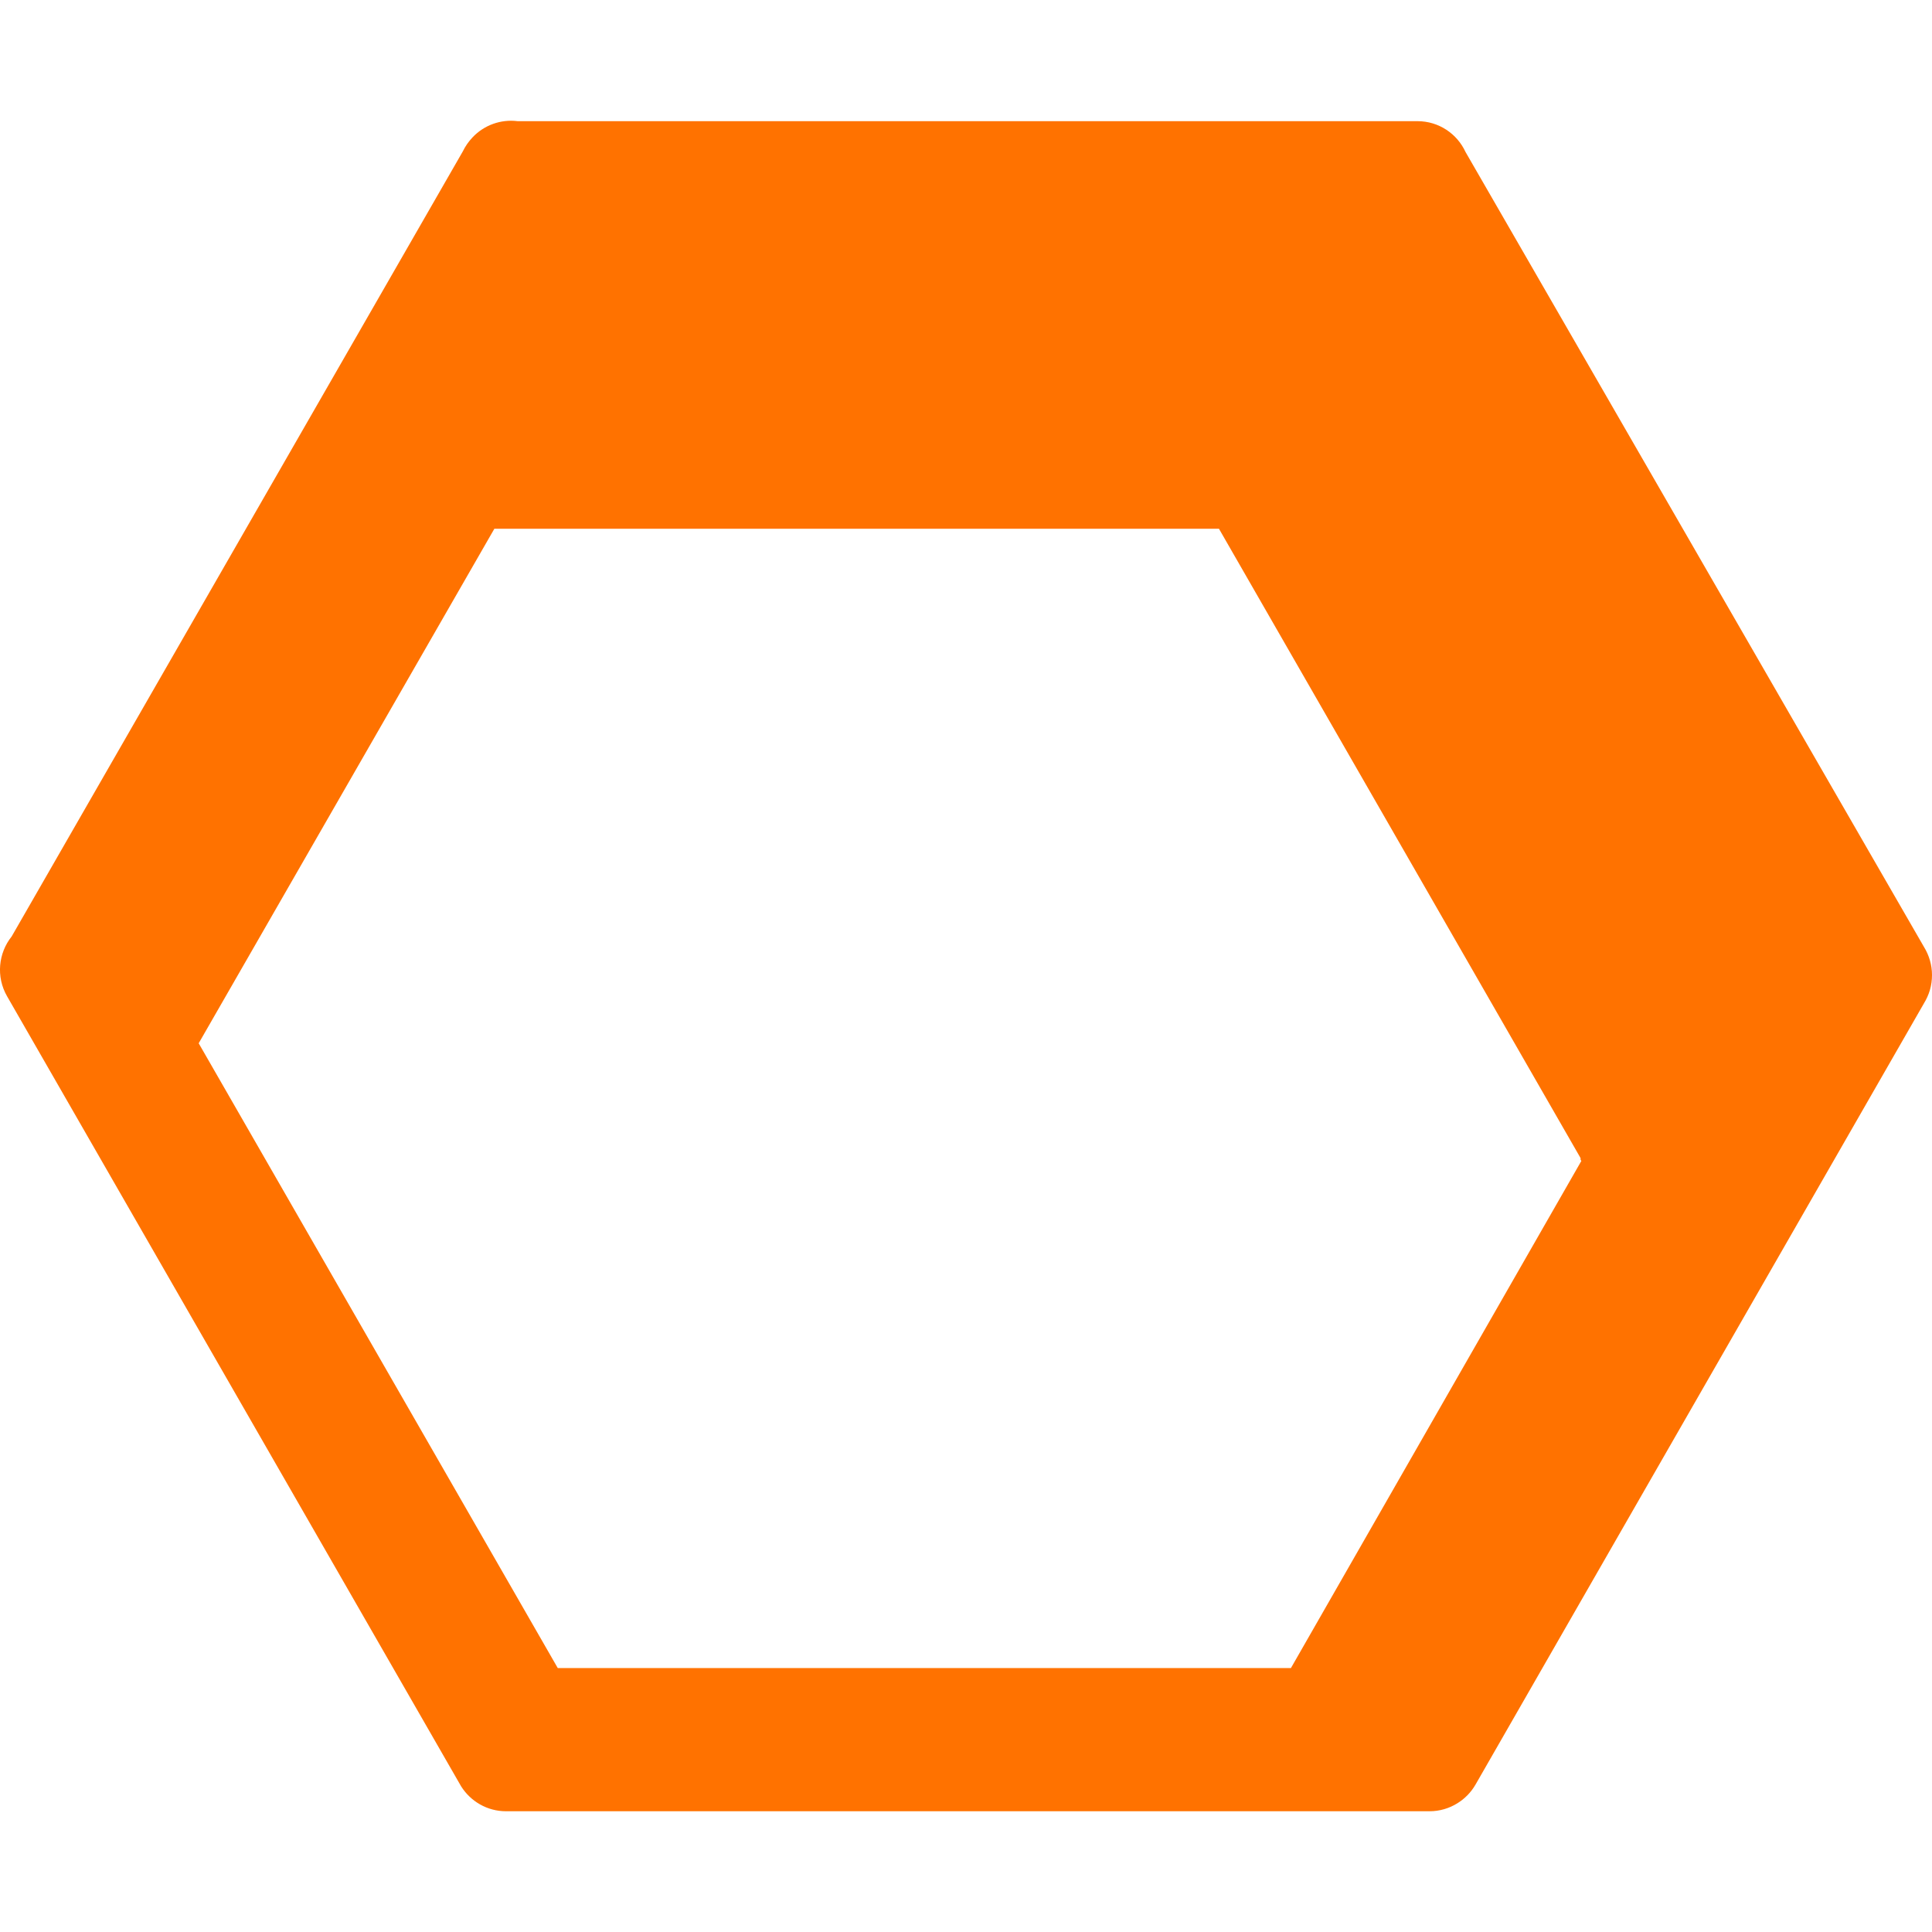 <svg width="32" height="32" viewBox="0 0 32 32" fill="none" xmlns="http://www.w3.org/2000/svg">
<path fill-rule="evenodd" clip-rule="evenodd" d="M0.193 15.511C-0.027 15.786 -0.069 16.179 0.118 16.503L7.619 29.555C7.625 29.567 7.632 29.577 7.638 29.588C7.794 29.835 8.068 30 8.381 30H23.677C23.846 30 24.003 29.952 24.137 29.869C24.259 29.794 24.364 29.689 24.44 29.557L31.867 16.618C31.909 16.549 31.942 16.476 31.965 16.399C31.989 16.317 32 16.233 32 16.149C32 15.985 31.953 15.824 31.867 15.684L24.274 2.518C24.135 2.216 23.831 2.007 23.479 2.007L8.574 2.007C8.299 1.972 8.019 2.07 7.825 2.277C7.761 2.345 7.707 2.422 7.666 2.507L0.193 15.511ZM3.291 17.28L9.238 27.628H21.382L26.192 19.229C26.162 19.192 26.195 19.209 26.171 19.167L20.19 8.758H8.188L3.291 17.28Z" fill="#FF7200"/>
</svg>
